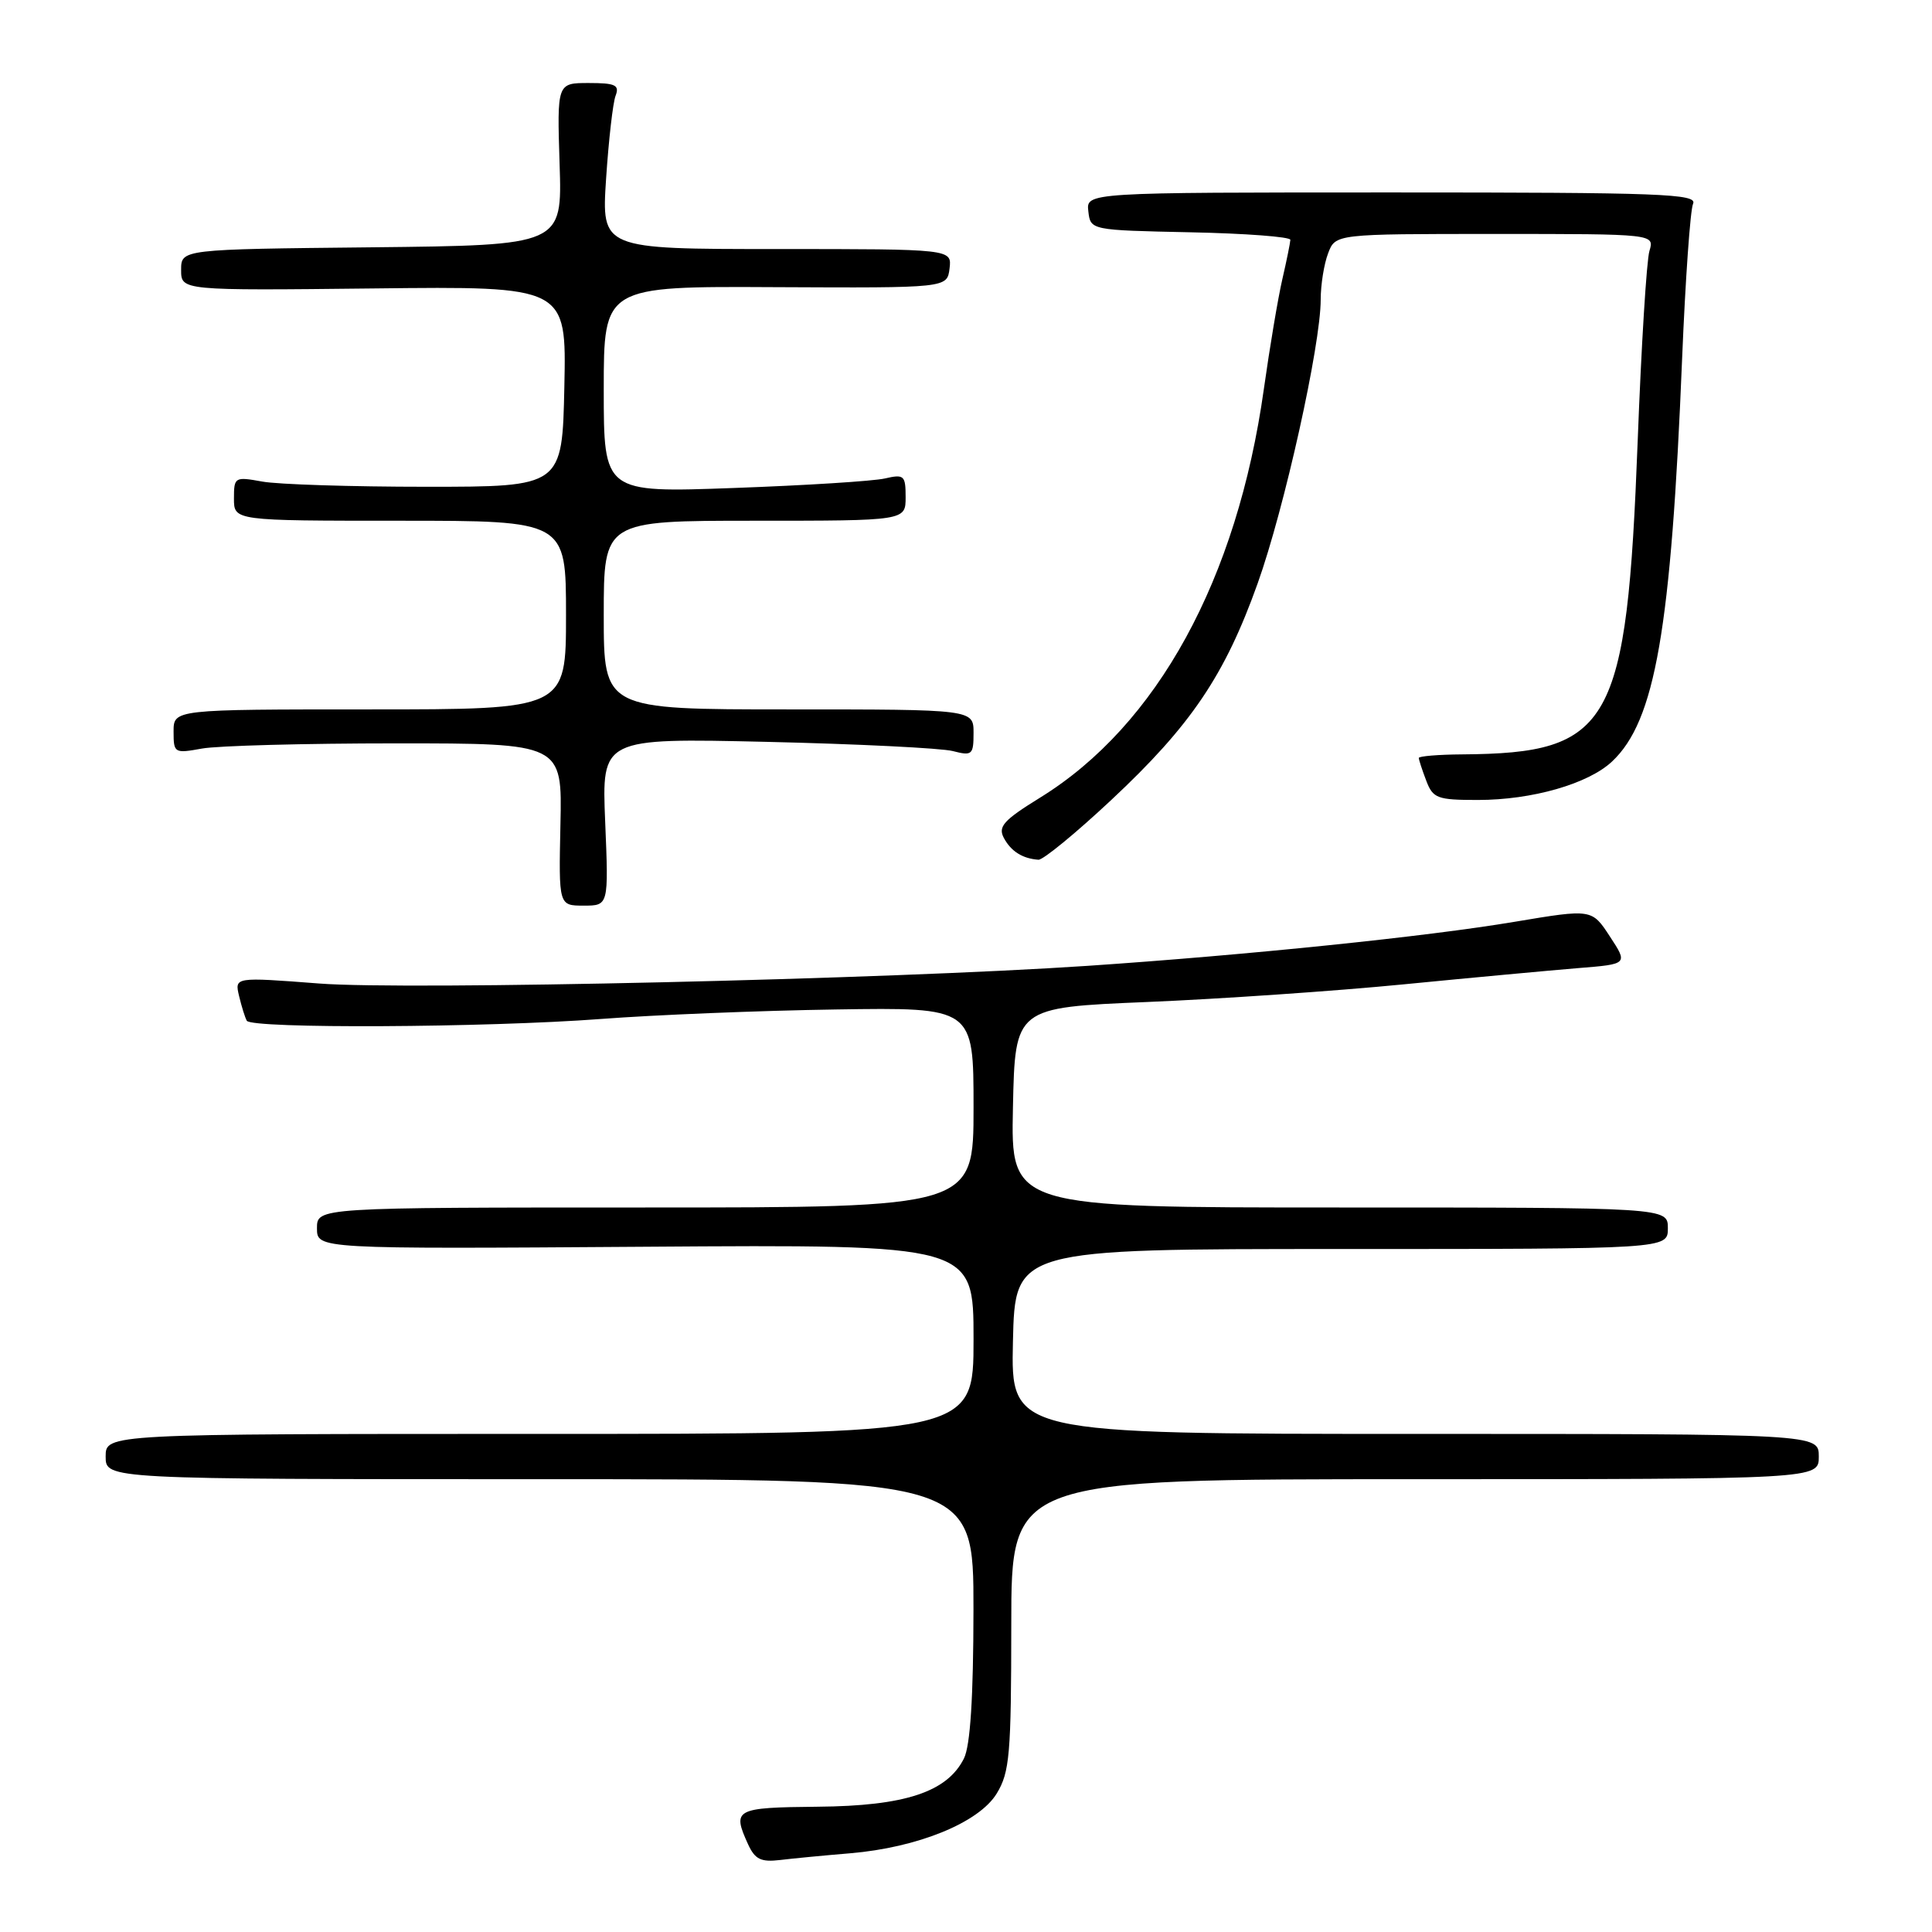 <?xml version="1.0" encoding="UTF-8" standalone="no"?>
<!DOCTYPE svg PUBLIC "-//W3C//DTD SVG 1.1//EN" "http://www.w3.org/Graphics/SVG/1.1/DTD/svg11.dtd" >
<svg xmlns="http://www.w3.org/2000/svg" xmlns:xlink="http://www.w3.org/1999/xlink" version="1.1" viewBox="0 0 256 256">
 <g >
 <path fill="currentColor"
d=" M 112.64 245.57 C 121.60 244.82 129.72 241.51 132.07 237.65 C 133.79 234.83 133.99 232.47 134.00 215.25 C 134.00 196.00 134.00 196.00 187.50 196.00 C 241.00 196.00 241.00 196.00 241.00 193.00 C 241.00 190.00 241.00 190.00 187.47 190.00 C 133.94 190.00 133.94 190.00 134.22 177.75 C 134.50 165.50 134.50 165.50 177.75 165.50 C 221.00 165.50 221.00 165.50 221.00 162.75 C 221.00 160.00 221.00 160.00 177.47 160.00 C 133.94 160.00 133.94 160.00 134.22 146.75 C 134.50 133.50 134.50 133.50 152.00 132.77 C 161.62 132.37 176.93 131.32 186.00 130.43 C 195.07 129.54 205.47 128.58 209.11 128.28 C 215.72 127.75 215.72 127.75 213.32 124.09 C 210.93 120.43 210.93 120.43 200.71 122.14 C 189.08 124.10 165.23 126.55 144.10 127.98 C 117.63 129.76 53.97 131.23 42.29 130.32 C 31.08 129.46 31.08 129.46 31.68 131.98 C 32.01 133.37 32.47 134.84 32.70 135.25 C 33.30 136.33 64.42 136.17 79.61 135.02 C 86.70 134.48 100.71 133.91 110.75 133.76 C 129.00 133.48 129.00 133.48 129.00 146.74 C 129.00 160.00 129.00 160.00 85.50 160.00 C 42.00 160.00 42.00 160.00 42.00 162.75 C 42.00 165.50 42.00 165.50 85.50 165.20 C 129.00 164.90 129.00 164.90 129.00 177.45 C 129.00 190.00 129.00 190.00 71.50 190.00 C 14.00 190.00 14.00 190.00 14.00 193.00 C 14.00 196.00 14.00 196.00 71.50 196.00 C 129.00 196.00 129.00 196.00 128.99 213.25 C 128.98 224.96 128.57 231.30 127.73 233.00 C 125.51 237.45 119.93 239.30 108.35 239.40 C 97.37 239.51 97.00 239.71 99.12 244.37 C 100.04 246.38 100.83 246.76 103.37 246.46 C 105.09 246.25 109.26 245.85 112.64 245.57 Z  M 80.19 108.90 C 79.73 97.80 79.73 97.80 101.62 98.30 C 113.65 98.58 124.74 99.13 126.25 99.52 C 128.81 100.18 129.00 100.02 129.00 97.12 C 129.00 94.00 129.00 94.00 104.50 94.00 C 80.00 94.00 80.00 94.00 80.00 81.50 C 80.00 69.00 80.00 69.00 100.00 69.00 C 120.00 69.00 120.00 69.00 120.00 65.88 C 120.00 63.00 119.80 62.81 117.25 63.40 C 115.74 63.75 106.74 64.32 97.25 64.66 C 80.00 65.29 80.00 65.29 80.00 51.61 C 80.00 37.93 80.00 37.93 102.75 38.05 C 125.50 38.16 125.50 38.16 125.82 35.58 C 126.13 33.00 126.13 33.00 102.92 33.00 C 79.70 33.00 79.70 33.00 80.31 23.68 C 80.65 18.56 81.21 13.61 81.57 12.68 C 82.11 11.27 81.54 11.00 78.01 11.00 C 73.81 11.00 73.81 11.00 74.15 21.75 C 74.50 32.50 74.50 32.50 49.25 32.77 C 24.00 33.03 24.00 33.03 24.00 35.77 C 24.00 38.50 24.00 38.50 49.53 38.22 C 75.06 37.93 75.06 37.93 74.78 51.22 C 74.50 64.50 74.50 64.50 56.50 64.50 C 46.60 64.50 36.81 64.19 34.75 63.81 C 31.11 63.15 31.00 63.21 31.00 66.06 C 31.00 69.00 31.00 69.00 53.00 69.00 C 75.00 69.00 75.00 69.00 75.00 81.50 C 75.00 94.00 75.00 94.00 49.00 94.00 C 23.00 94.00 23.00 94.00 23.00 96.94 C 23.00 99.79 23.11 99.85 26.75 99.19 C 28.81 98.81 40.40 98.50 52.50 98.50 C 74.50 98.50 74.50 98.50 74.26 109.25 C 74.03 120.00 74.03 120.00 77.34 120.00 C 80.65 120.00 80.65 120.00 80.19 108.90 Z  M 147.25 106.00 C 157.80 96.14 162.29 89.50 166.64 77.32 C 170.19 67.40 175.00 45.73 175.00 39.69 C 175.00 37.73 175.44 34.98 175.98 33.57 C 176.95 31.00 176.95 31.00 198.09 31.00 C 219.23 31.00 219.23 31.00 218.56 33.25 C 218.18 34.49 217.48 45.85 217.00 58.50 C 215.55 96.23 213.55 99.81 193.75 99.96 C 190.59 99.98 188.00 100.20 188.00 100.43 C 188.00 100.67 188.44 102.02 188.98 103.43 C 189.87 105.79 190.44 106.00 195.82 106.00 C 203.01 106.00 210.45 103.87 213.61 100.90 C 219.33 95.52 221.43 83.44 222.89 47.50 C 223.32 37.05 223.97 27.82 224.34 27.00 C 224.94 25.68 220.15 25.50 184.47 25.50 C 143.92 25.50 143.92 25.50 144.21 28.00 C 144.50 30.50 144.50 30.50 157.75 30.78 C 165.04 30.93 170.99 31.38 170.98 31.78 C 170.96 32.18 170.49 34.52 169.92 36.98 C 169.35 39.44 168.25 45.99 167.47 51.53 C 163.93 76.77 153.34 96.11 137.82 105.69 C 132.98 108.68 132.21 109.53 133.02 111.04 C 133.97 112.81 135.49 113.77 137.60 113.92 C 138.21 113.96 142.55 110.40 147.25 106.00 Z "/>
</g>
</svg>